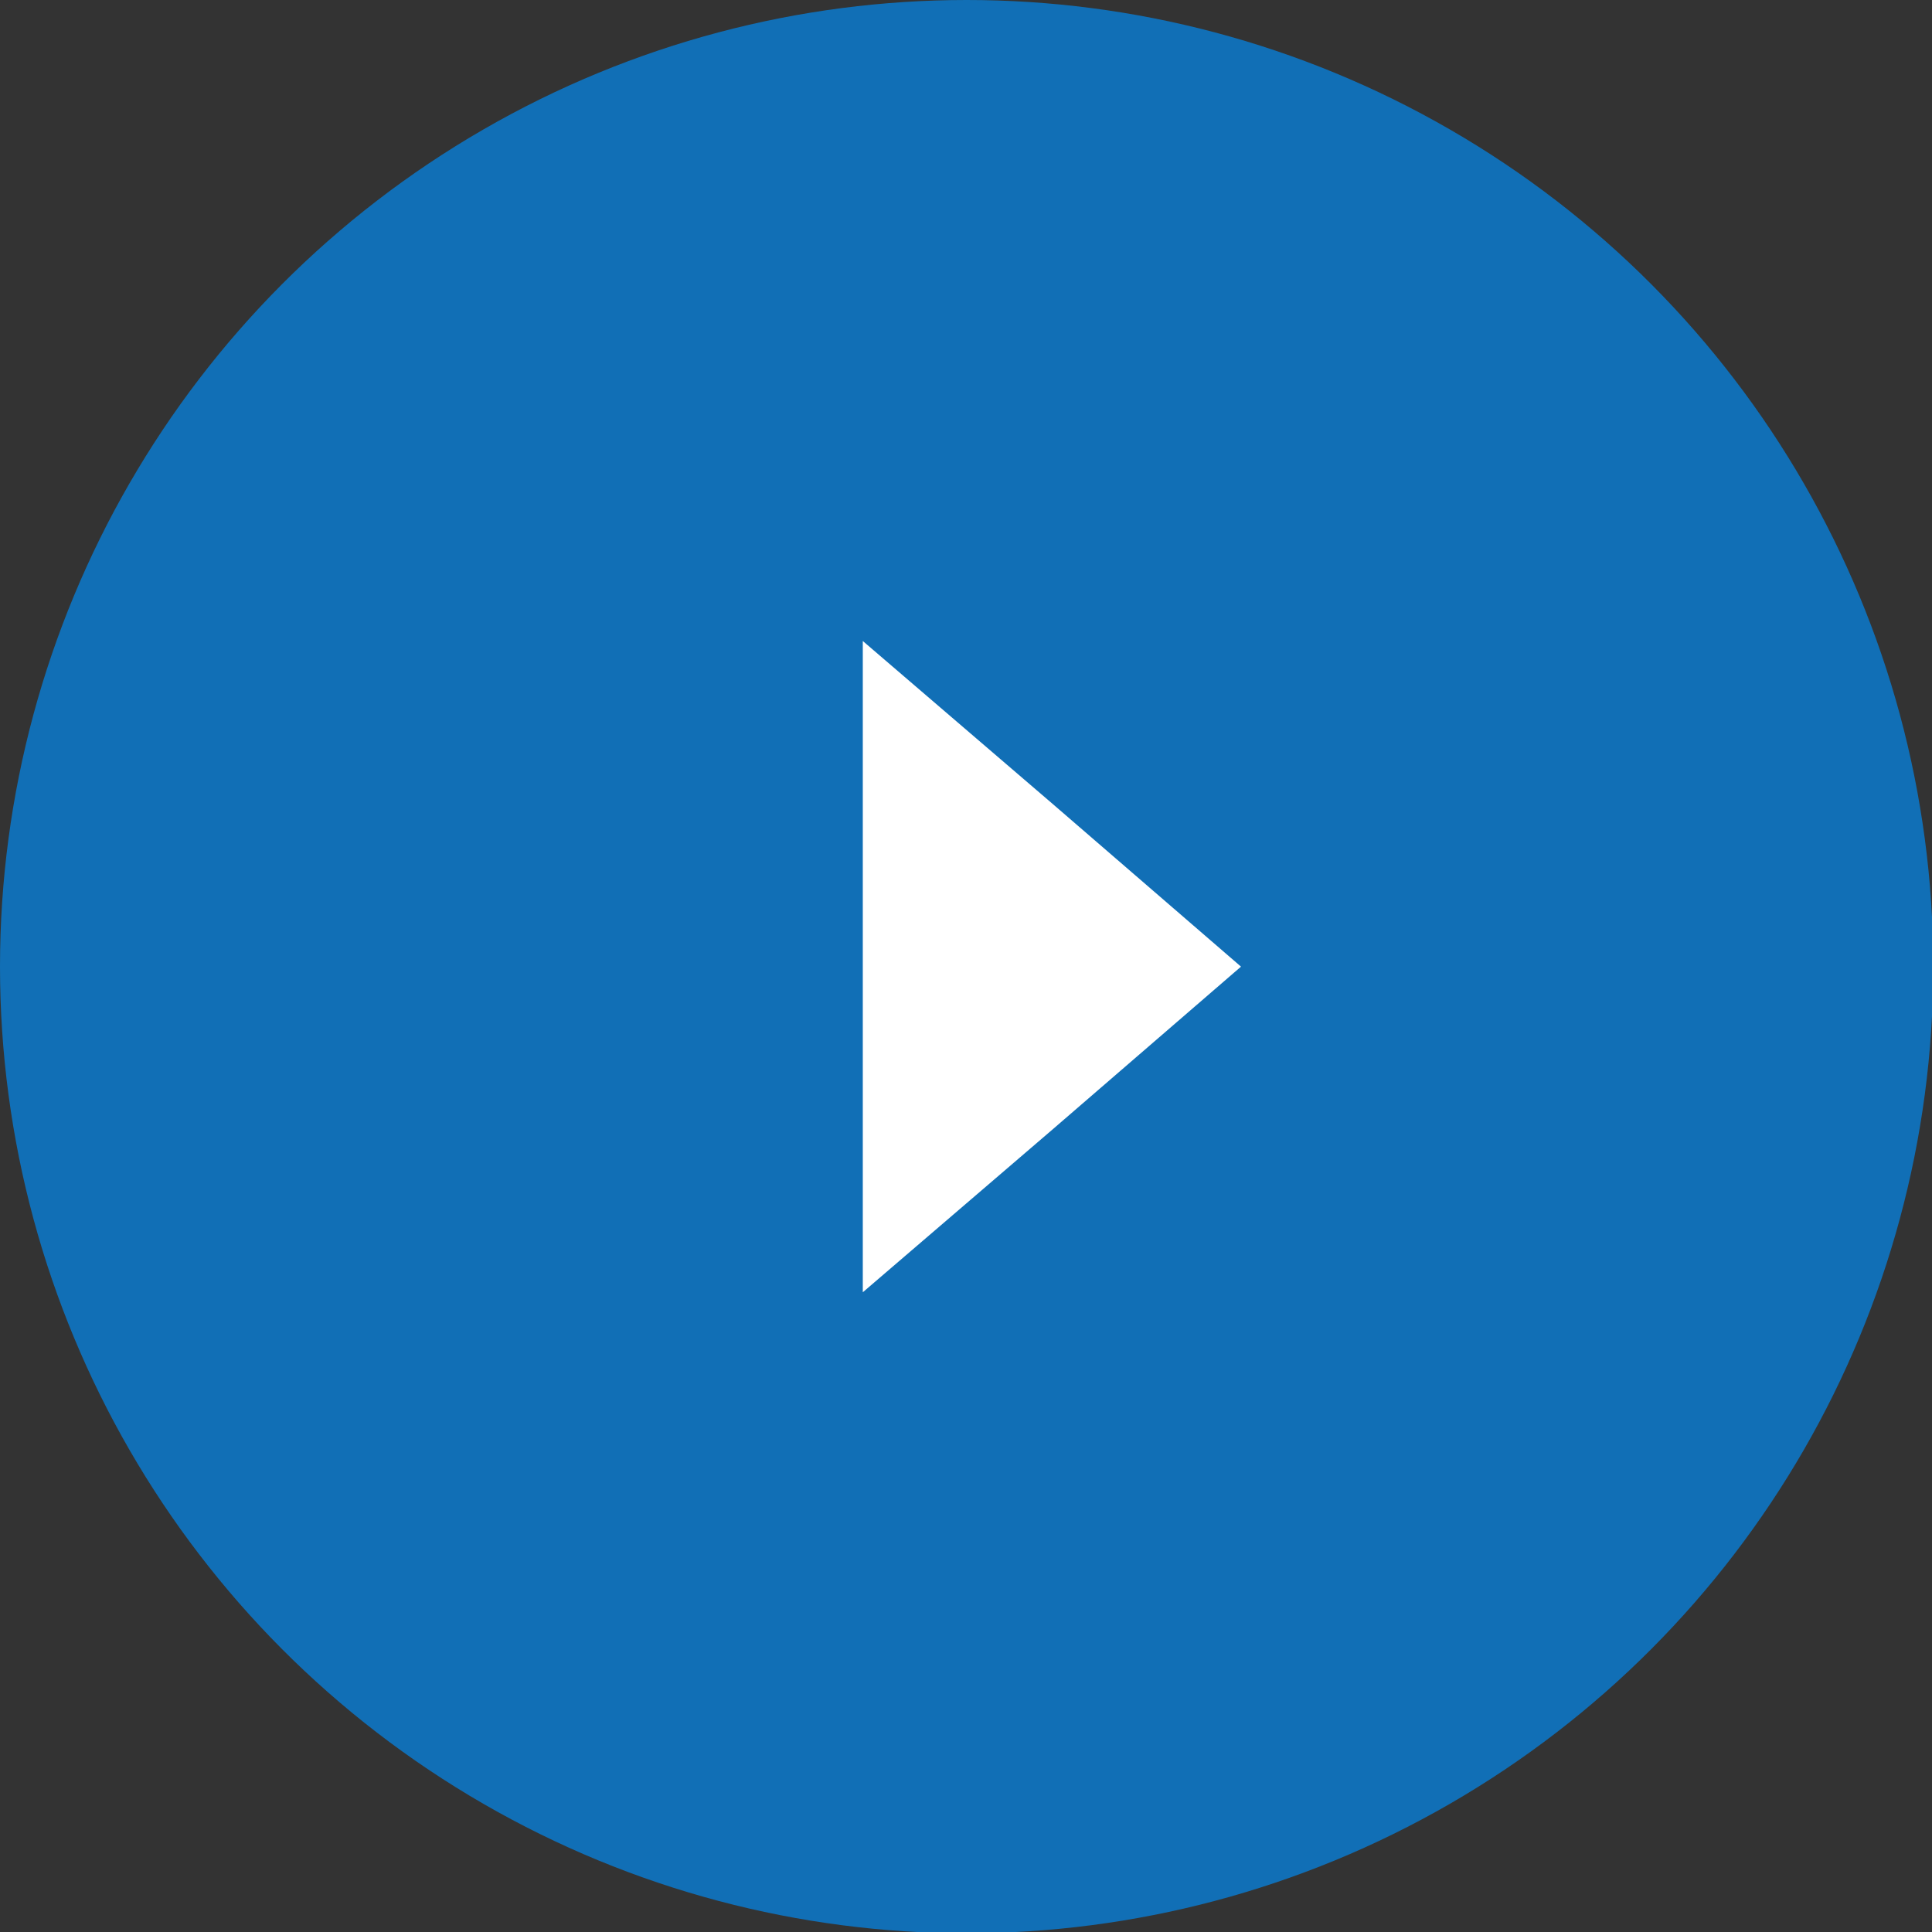 <?xml version="1.0" encoding="UTF-8"?>
<!DOCTYPE svg PUBLIC "-//W3C//DTD SVG 1.1//EN" "http://www.w3.org/Graphics/SVG/1.1/DTD/svg11.dtd">
<!-- Creator: CorelDRAW X6 -->
<svg xmlns="http://www.w3.org/2000/svg" xml:space="preserve" width="15.071mm" height="15.071mm" version="1.1" style="shape-rendering:geometricPrecision; text-rendering:geometricPrecision; image-rendering:optimizeQuality; fill-rule:evenodd; clip-rule:evenodd"
viewBox="0 0 1507 1507"
 xmlns:xlink="http://www.w3.org/1999/xlink">
 <rect x="0" y="0" width="1507" height="1507" fill="#333333" stroke="none"/>
 <defs>
  <style type="text/css">
   <![CDATA[
    .fil0 {fill:#116FB6}
    .fil1 {fill:white}
   ]]>
  </style>
 </defs>
 <g id="Слой_x0020_1">
  <circle class="fil0" cx="754" cy="754" r="754"/>
  <polygon class="fil1" points="968,754 821,881 673,1008 673,754 673,500 821,627 "/>
 </g>
</svg>
